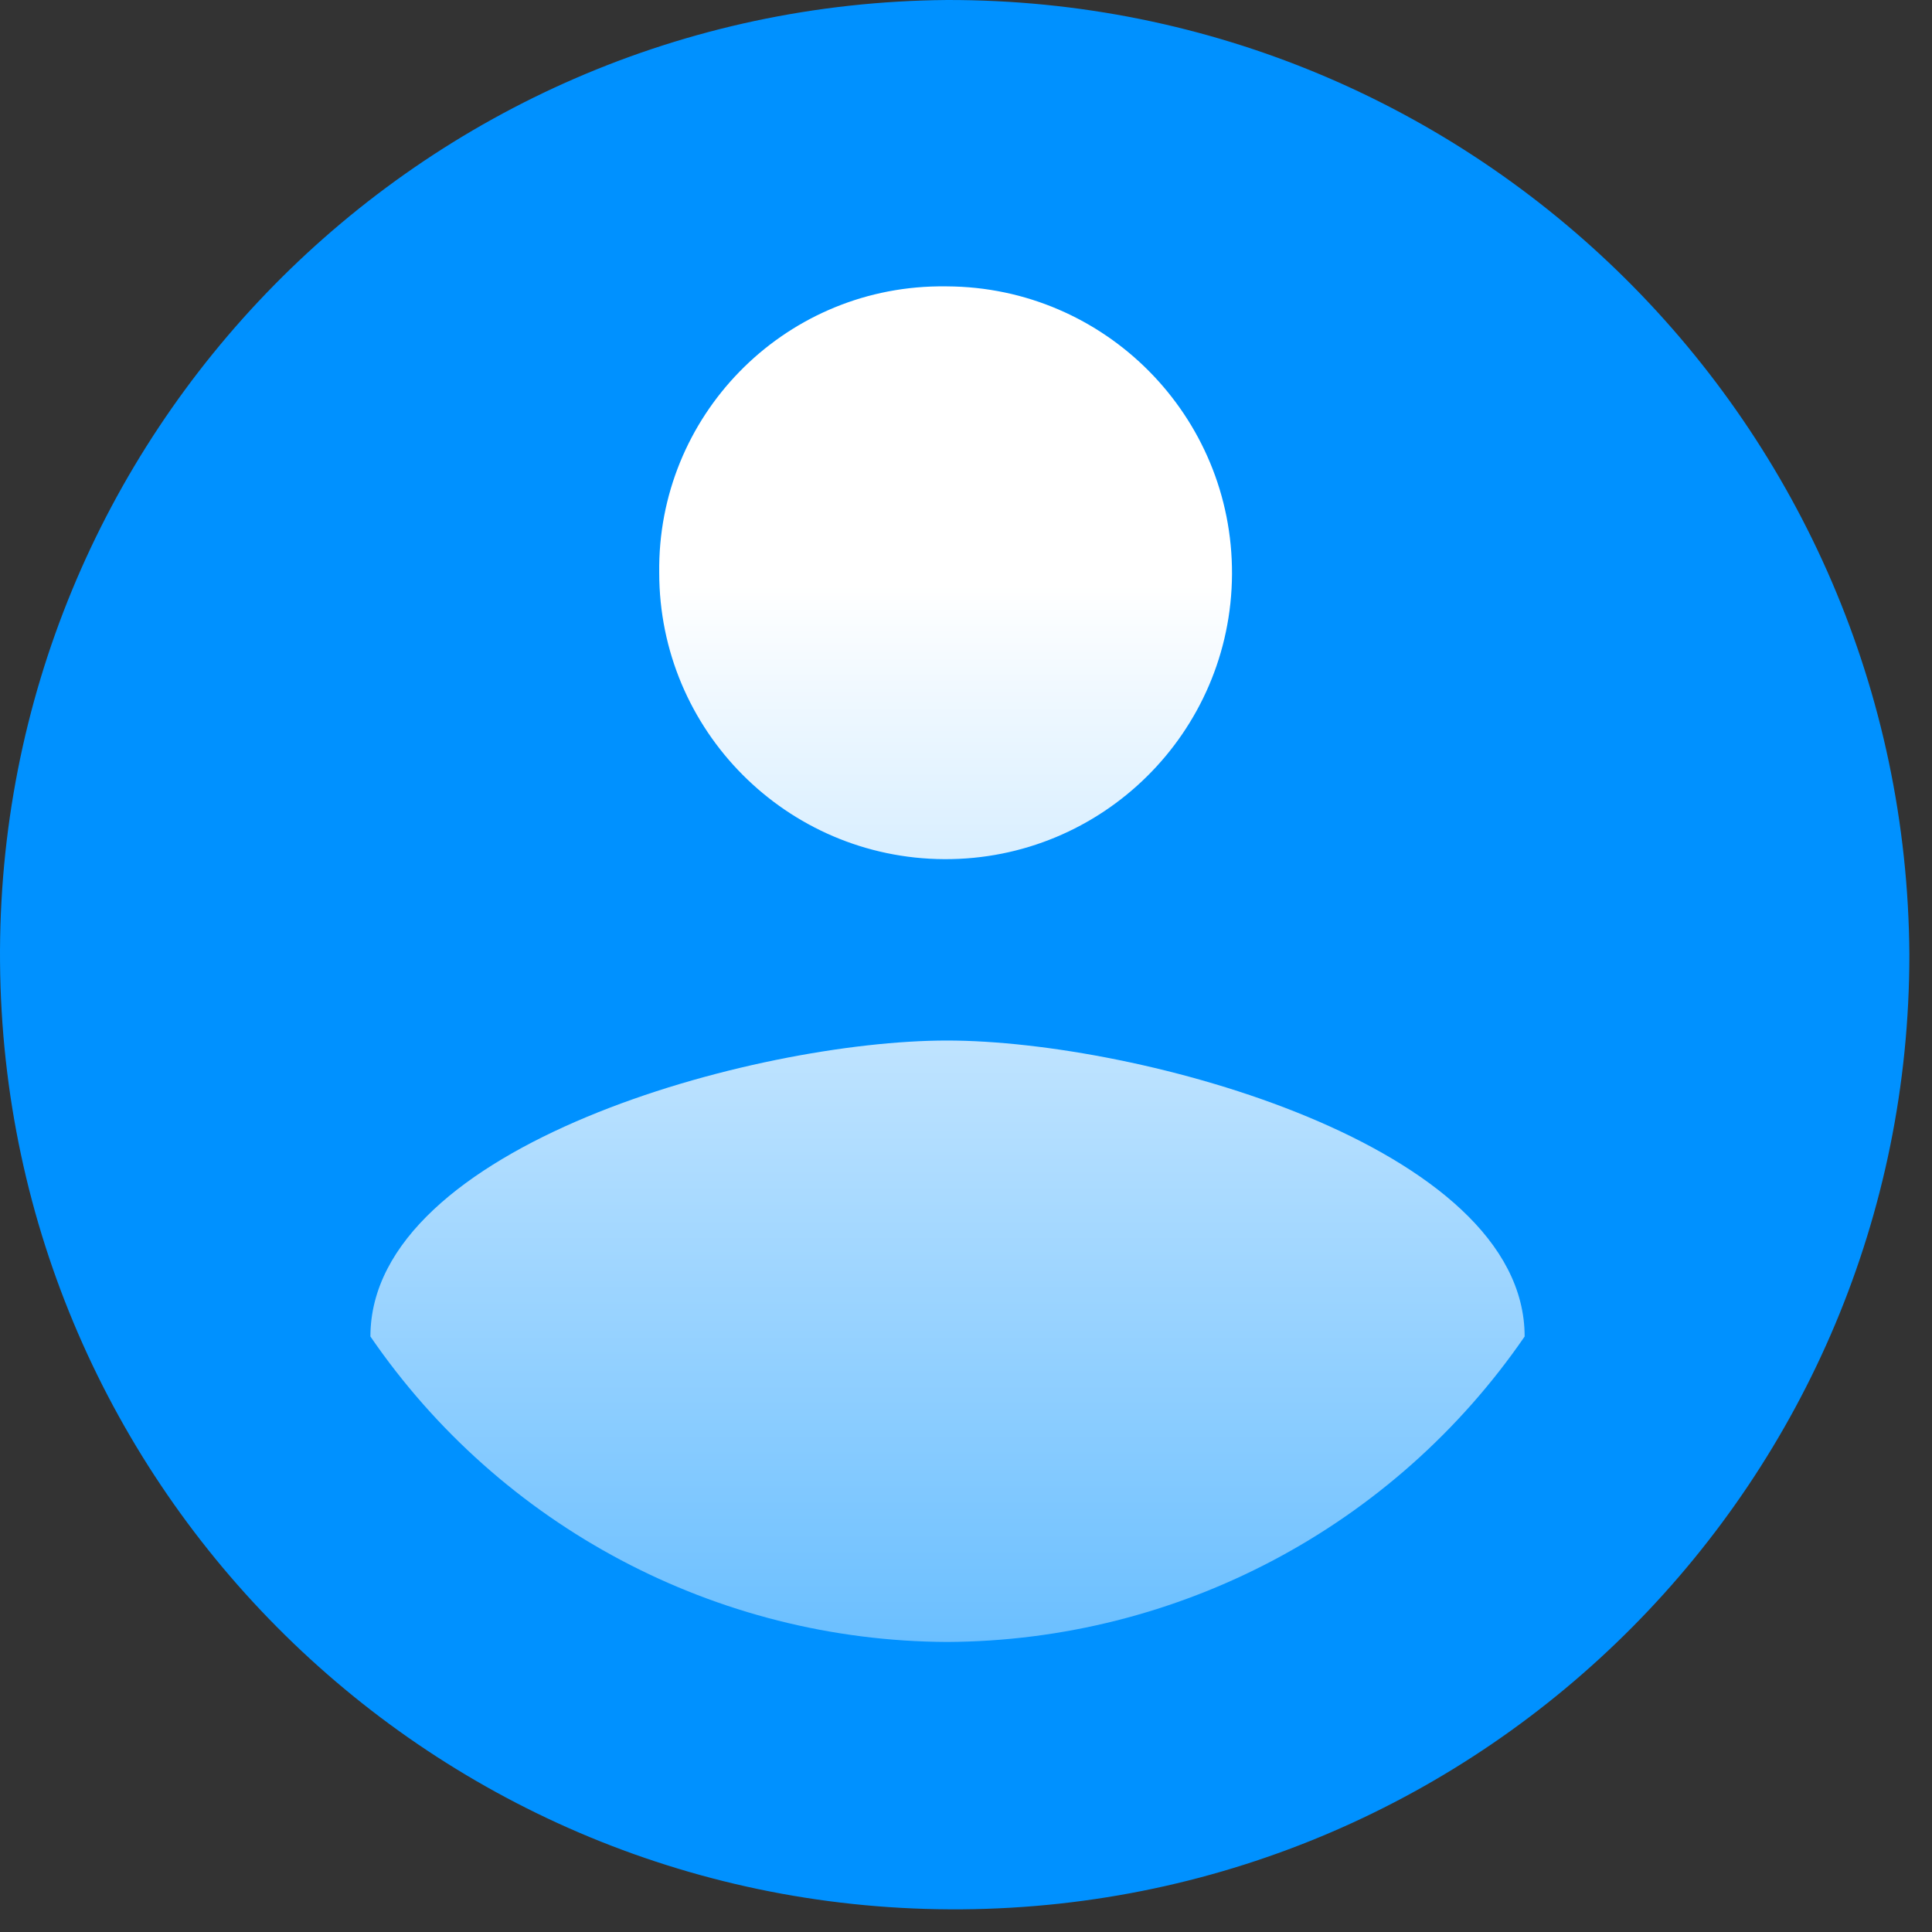<?xml version="1.0" encoding="UTF-8"?>
<svg width="66px" height="66px" viewBox="0 0 66 66" version="1.1" xmlns="http://www.w3.org/2000/svg" xmlns:xlink="http://www.w3.org/1999/xlink">
    <rect x="0" y="0" width="66" height="66" fill="#333333" stroke="none"/>
    <!-- Generator: Sketch 55 (78076) - https://sketchapp.com -->
    <title>编组</title>
    <desc>Created with Sketch.</desc>
    <defs>
        <linearGradient x1="50%" y1="22.283%" x2="50%" y2="155.227%" id="linearGradient-1">
            <stop stop-color="#FFFFFF" offset="0%"></stop>
            <stop stop-color="#0091FF" offset="100%"></stop>
        </linearGradient>
    </defs>
    <g id="页面-1" stroke="none" stroke-width="1" fill="none" fill-rule="evenodd">
        <g id="登陆" transform="translate(-155, -140)" fill-rule="nonzero">
            <g id="编组" transform="translate(155, 140)">
                <path d="M32.351,7.7469908e-05 L32.351,7.74771827e-05 C14.34,0.145 -0.144,14.863 0.001,32.875 C0.146,50.886 14.864,65.37 32.876,65.225 C50.786,65.081 65.228,50.521 65.227,32.61 L65.227,32.61 C65.115,14.543 50.419,-0.034 32.352,6.10345881e-05" id="路径" fill="#0091FF"></path>
                <path d="M32.352,9.783 C37.755,9.81 42.113,14.212 42.087,19.615 C42.06,25.018 37.658,29.377 32.255,29.35 C26.871,29.323 22.52,24.951 22.52,19.567 L22.52,19.567 C22.45,14.233 26.718,9.852 32.053,9.783 C32.152,9.781 32.252,9.782 32.352,9.783 L32.352,9.783 Z M32.352,56.092 C24.471,56.057 17.109,52.157 12.654,45.657 C12.654,39.134 25.797,35.546 32.352,35.546 C38.906,35.546 52.084,39.13 52.084,45.657 C47.614,52.159 40.242,56.057 32.352,56.092 Z" id="形状结合" fill="url(#linearGradient-1)"></path>
            </g>
        </g>
    </g>
</svg>